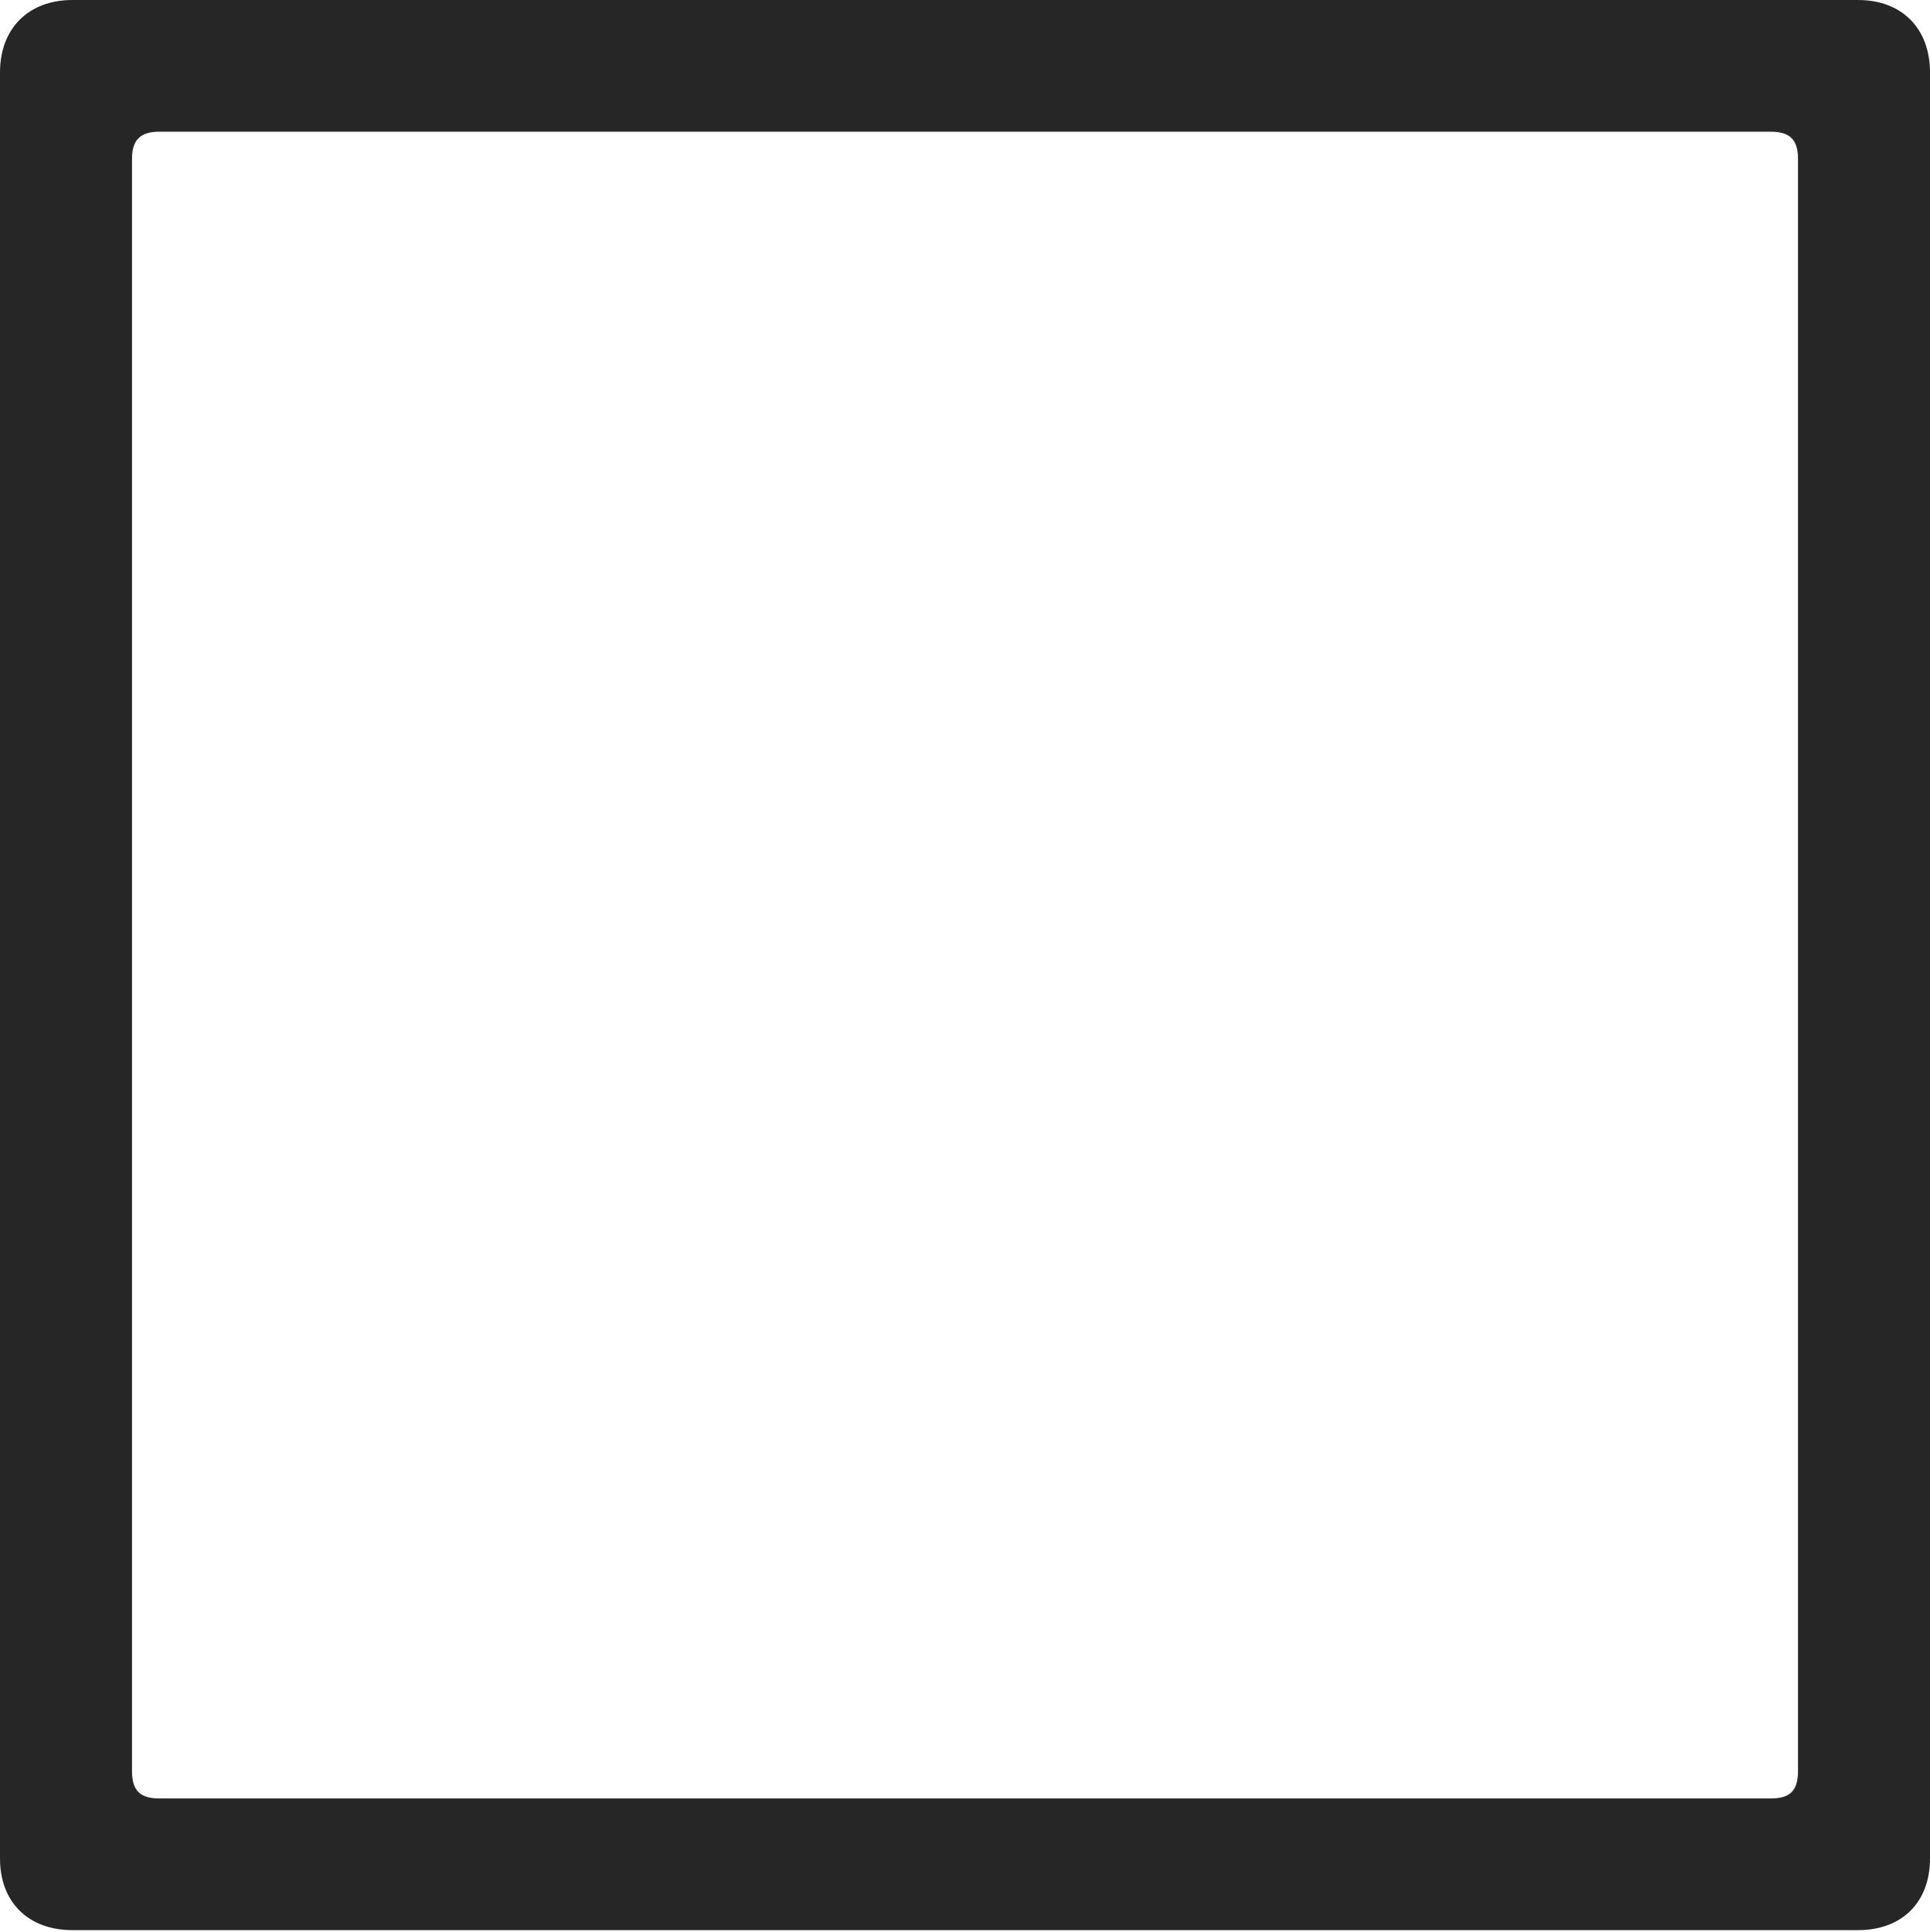 <?xml version="1.0" encoding="UTF-8"?>
<!--Generator: Apple Native CoreSVG 232.5-->
<!DOCTYPE svg
PUBLIC "-//W3C//DTD SVG 1.1//EN"
       "http://www.w3.org/Graphics/SVG/1.1/DTD/svg11.dtd">
<svg version="1.1" xmlns="http://www.w3.org/2000/svg" xmlns:xlink="http://www.w3.org/1999/xlink" width="88.409" height="88.477">
 <g>
  <rect height="88.477" opacity="0" width="88.409" x="0" y="0"/>
  <path d="M0 85.112C0 87.123 1.305 88.394 3.316 88.394L85.112 88.394C87.123 88.394 88.409 87.123 88.409 85.112L88.409 3.316C88.409 1.305 87.123 0 85.112 0L3.316 0C1.305 0 0 1.305 0 3.316ZM6.045 81.1L6.045 7.279C6.045 6.42 6.42 6.03 7.294 6.03L81.115 6.03C82.007 6.03 82.364 6.42 82.364 7.279L82.364 81.1C82.364 82.007 82.007 82.364 81.115 82.364L7.294 82.364C6.42 82.364 6.045 82.007 6.045 81.1Z" fill="#000000" fill-opacity="0.85"/>
 </g>
</svg>
